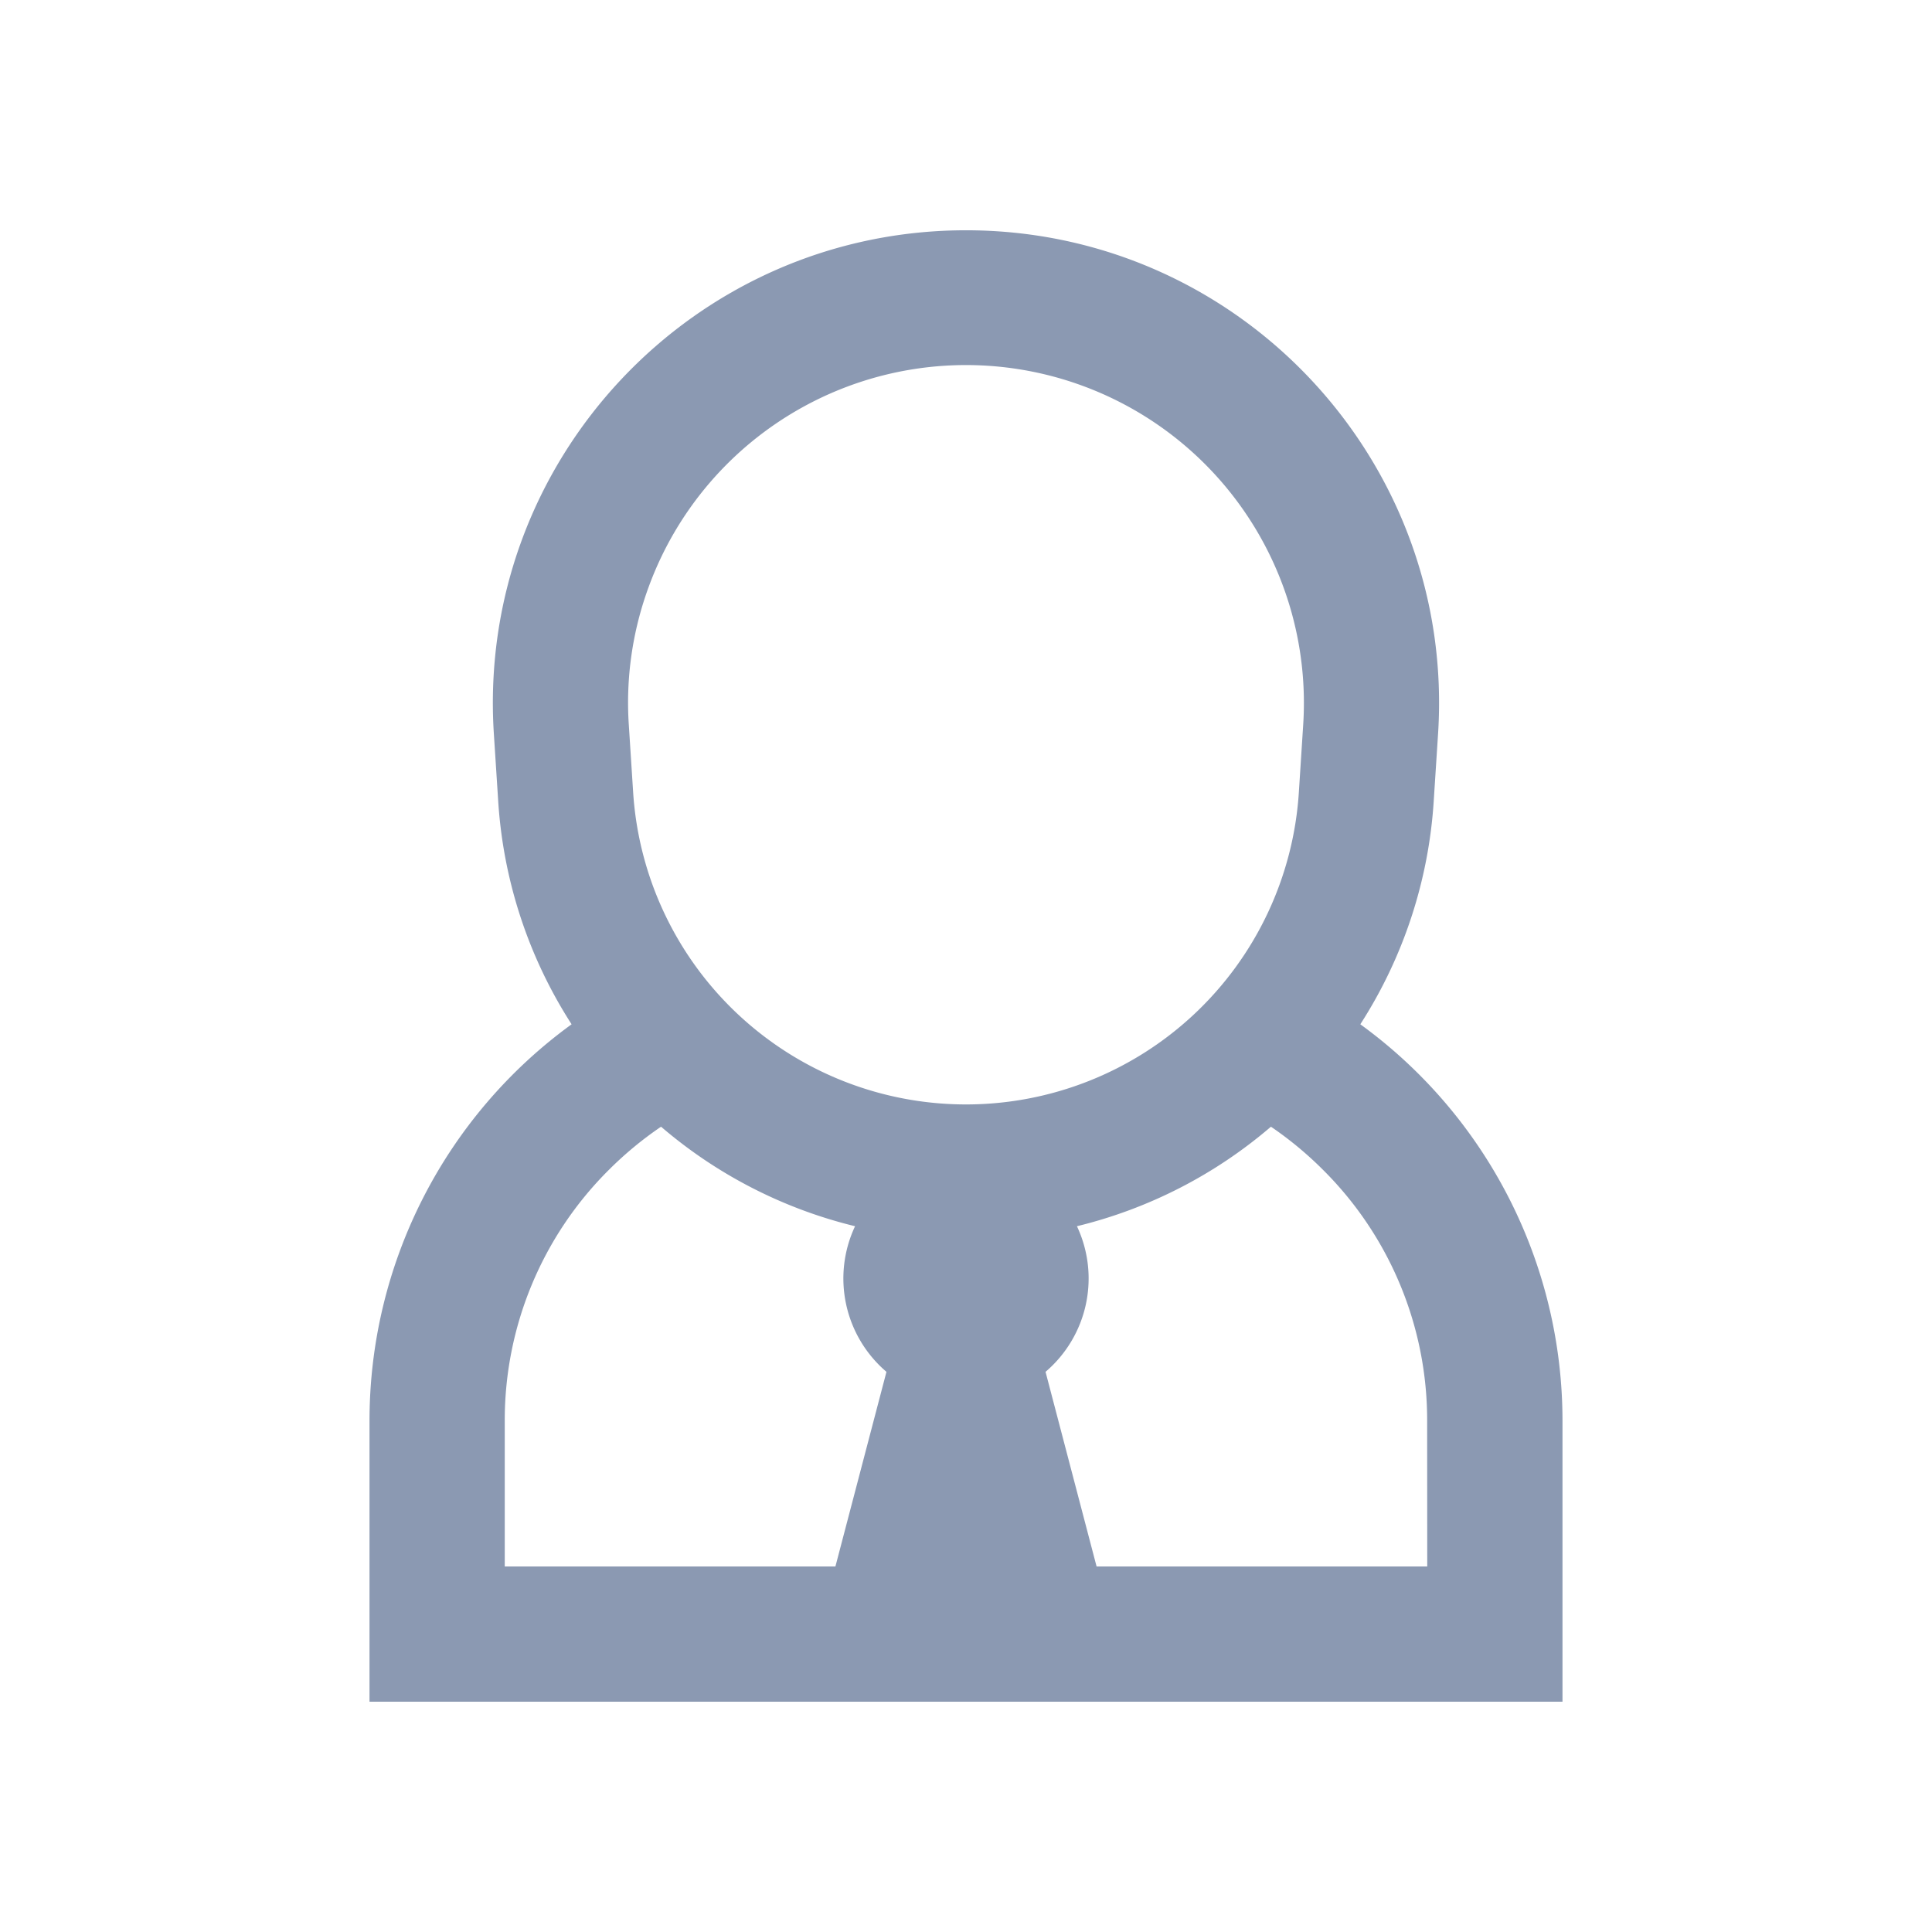 <svg id="Layer_1" data-name="Layer 1" xmlns="http://www.w3.org/2000/svg" viewBox="0 0 1000 1000"><defs><style>.cls-1{fill:#8b99b2;}.cls-2{fill:none;}</style></defs><path class="cls-1" d="M704.1,530.17a241.72,241.72,0,0,0,38-115.67l2.24-34.67C753.47,238.68,641.44,119.19,500,119.19S246.53,238.68,255.62,379.83l2.24,34.67a241.72,241.72,0,0,0,38,115.67A253.52,253.52,0,0,0,191.26,735.56V880.81H808.74V735.56A253.52,253.52,0,0,0,704.1,530.17ZM335.77,303.74a174.89,174.89,0,0,1,338.75,71.58L672.29,410a172.64,172.64,0,0,1-344.58,0l-2.23-34.68A173.45,173.45,0,0,1,335.77,303.74ZM261.26,810.81V735.56a182.65,182.65,0,0,1,53.85-130,186.14,186.14,0,0,1,27.05-22.38,242.06,242.06,0,0,0,100.42,51.51,63.5,63.5,0,0,0,16.25,75.37L432.41,810.81Zm477.48,0H567.59L541.17,710.06a63.5,63.5,0,0,0,16.25-75.37,242.06,242.06,0,0,0,100.42-51.51,186.14,186.14,0,0,1,27,22.38,182.65,182.65,0,0,1,53.85,130Z"/><rect class="cls-2" width="1000" height="1000"/></svg>